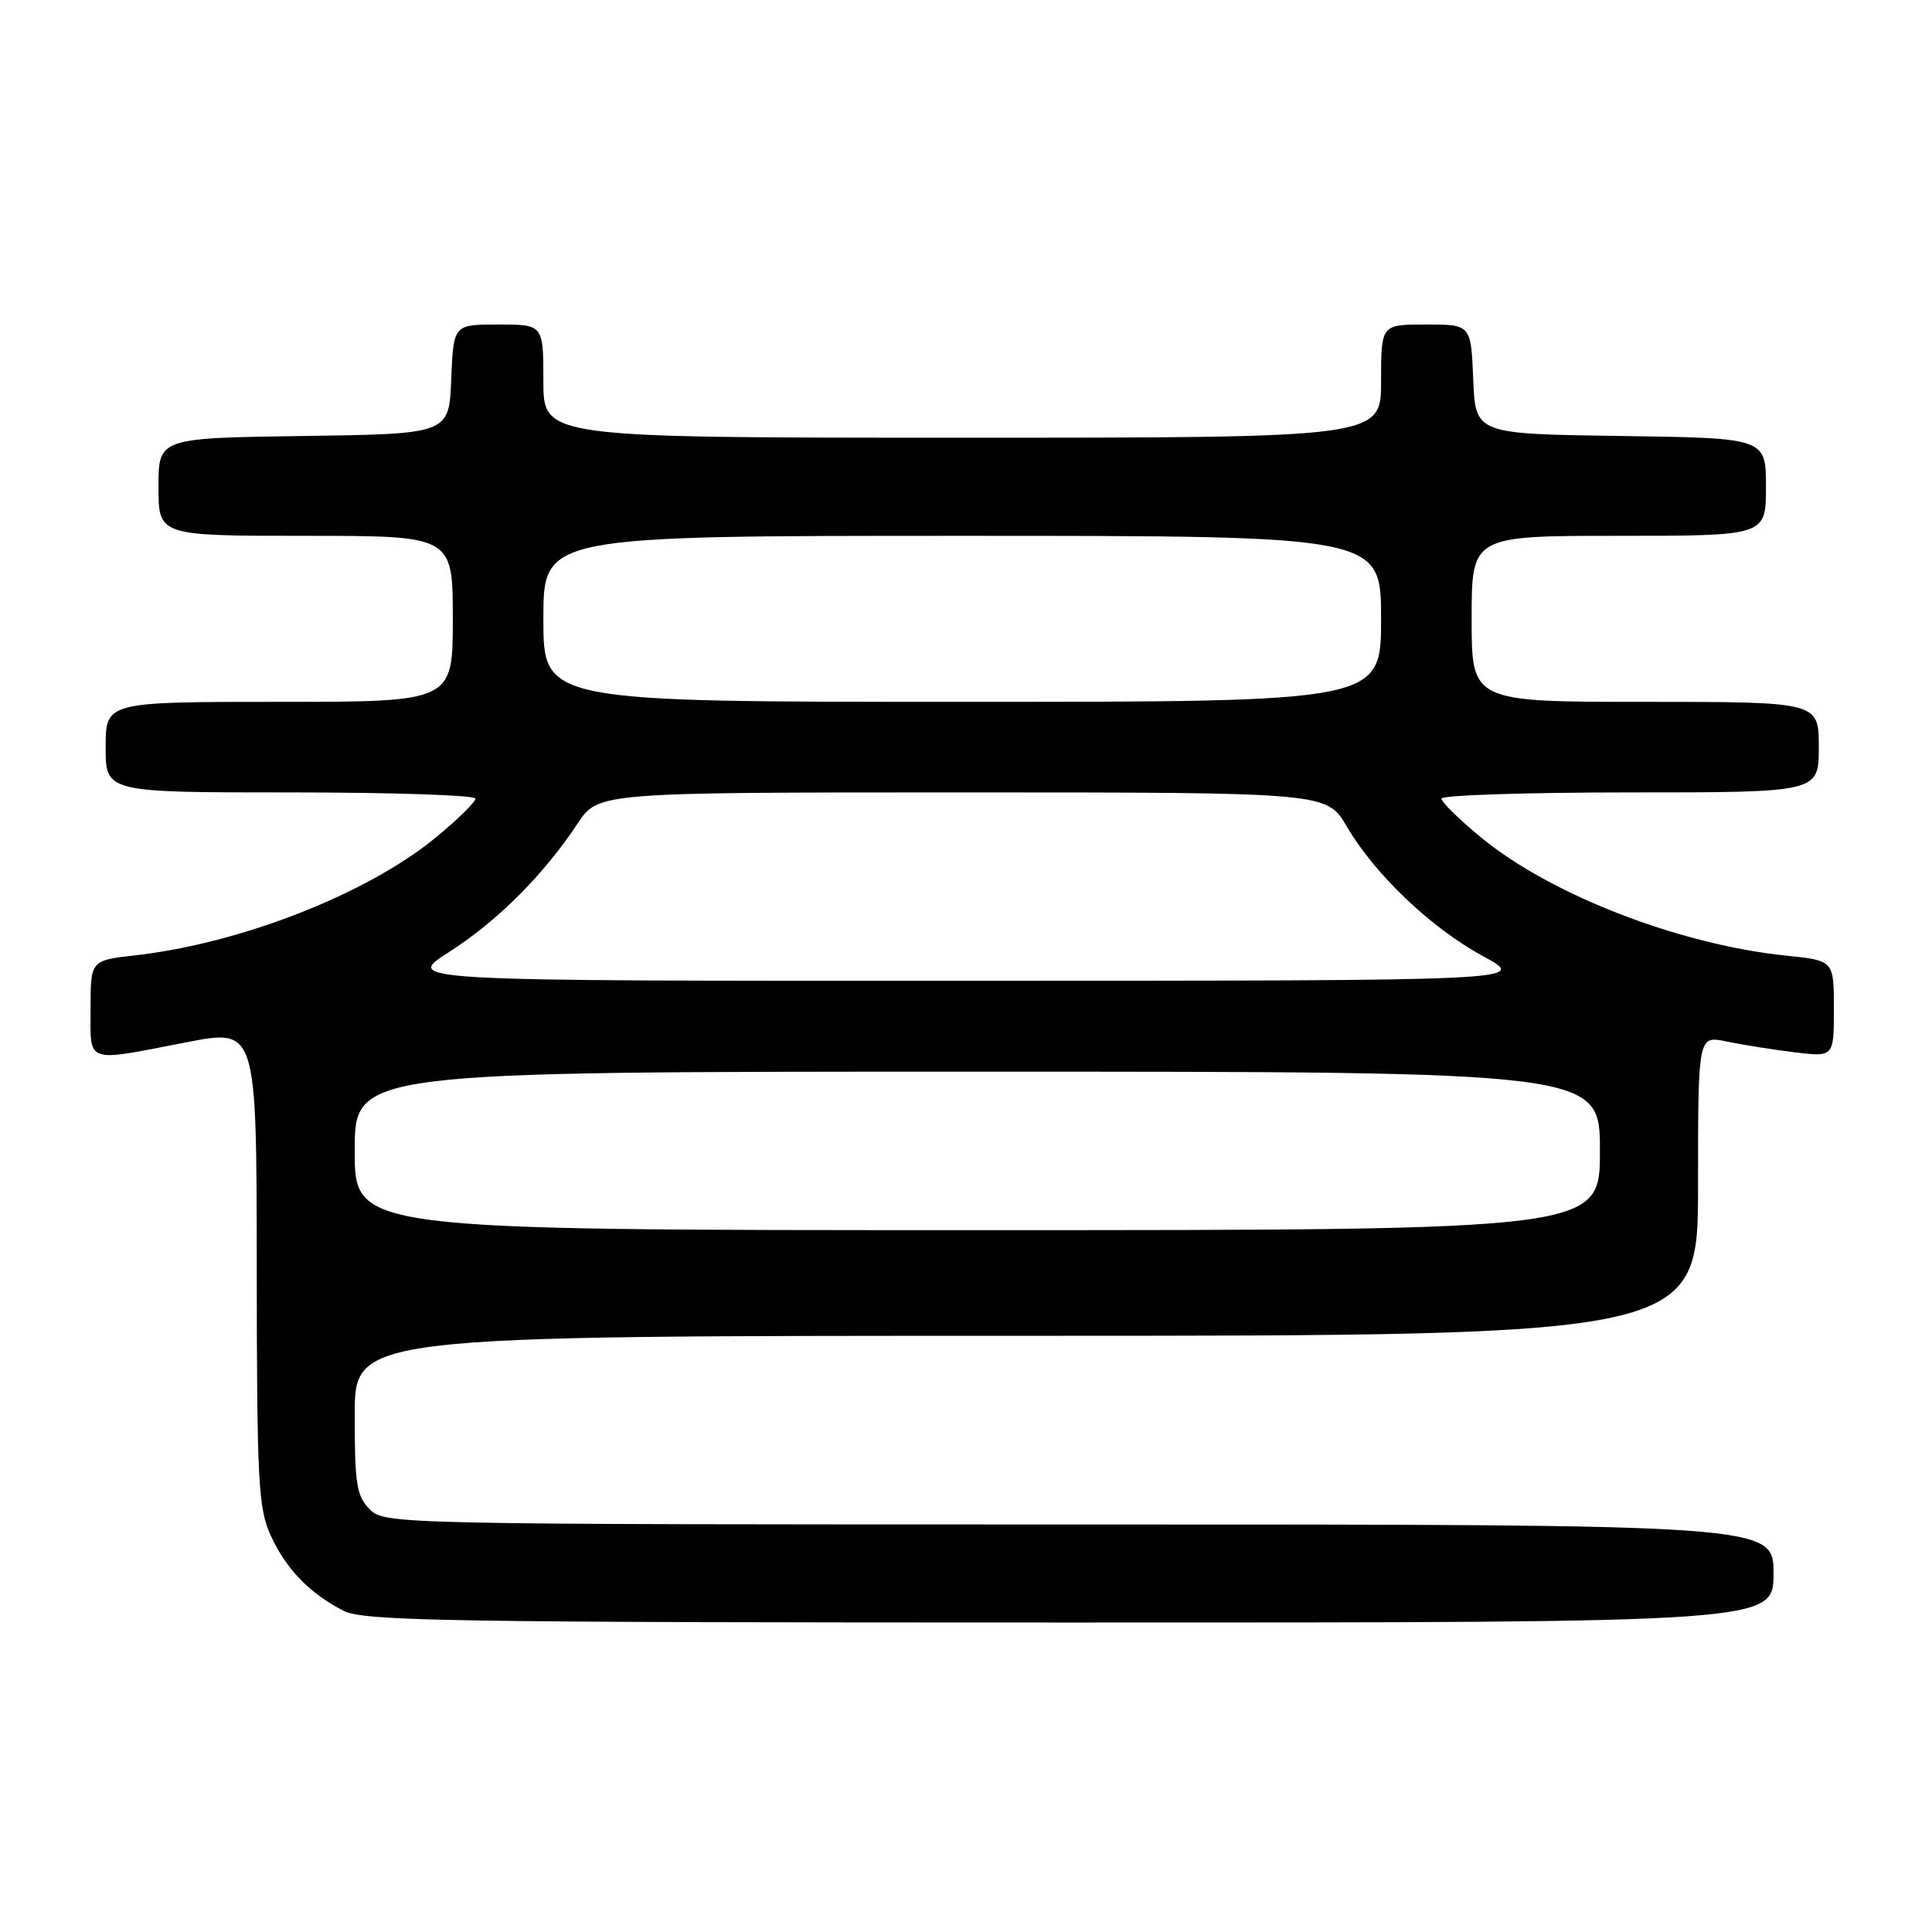 <?xml version="1.0" encoding="UTF-8" standalone="no"?>
<!DOCTYPE svg PUBLIC "-//W3C//DTD SVG 1.1//EN" "http://www.w3.org/Graphics/SVG/1.1/DTD/svg11.dtd" >
<svg xmlns="http://www.w3.org/2000/svg" xmlns:xlink="http://www.w3.org/1999/xlink" version="1.1" viewBox="0 0 256 256">
 <g >
 <path fill="currentColor"
d=" M 235.00 208.50 C 235.00 202.00 235.00 202.00 143.00 202.00 C 52.33 202.00 50.97 201.97 49.00 200.00 C 47.25 198.25 47.00 196.67 47.00 187.50 C 47.00 177.00 47.00 177.00 136.00 177.00 C 225.00 177.00 225.00 177.00 225.00 157.11 C 225.00 137.21 225.00 137.21 228.75 138.00 C 230.81 138.43 234.86 139.07 237.75 139.43 C 243.00 140.07 243.00 140.07 243.00 133.67 C 243.00 127.28 243.00 127.28 236.71 126.63 C 222.54 125.18 205.51 118.59 196.25 110.97 C 193.36 108.59 191.00 106.28 191.00 105.82 C 191.00 105.37 202.25 105.00 216.00 105.00 C 241.00 105.00 241.00 105.00 241.00 99.00 C 241.00 93.00 241.00 93.00 218.00 93.00 C 195.00 93.00 195.00 93.00 195.00 82.00 C 195.00 71.00 195.00 71.00 214.50 71.00 C 234.00 71.00 234.00 71.00 234.00 64.52 C 234.00 58.04 234.00 58.04 214.75 57.77 C 195.50 57.50 195.50 57.50 195.21 50.25 C 194.91 43.00 194.91 43.00 188.96 43.00 C 183.00 43.00 183.00 43.00 183.00 50.50 C 183.00 58.00 183.00 58.00 127.50 58.00 C 72.00 58.00 72.00 58.00 72.00 50.50 C 72.00 43.00 72.00 43.00 66.04 43.00 C 60.09 43.00 60.09 43.00 59.79 50.25 C 59.50 57.50 59.50 57.50 40.25 57.77 C 21.00 58.04 21.00 58.04 21.00 64.52 C 21.00 71.00 21.00 71.00 40.50 71.00 C 60.00 71.00 60.00 71.00 60.00 82.00 C 60.00 93.00 60.00 93.00 37.00 93.00 C 14.00 93.00 14.00 93.00 14.00 99.00 C 14.00 105.00 14.00 105.00 38.50 105.00 C 51.98 105.00 63.00 105.37 63.00 105.82 C 63.00 106.28 60.64 108.59 57.75 110.97 C 48.67 118.44 31.94 125.00 17.91 126.59 C 12.00 127.26 12.00 127.26 12.00 133.63 C 12.00 141.05 11.12 140.74 24.75 138.10 C 34.00 136.31 34.00 136.31 34.02 167.90 C 34.04 196.48 34.22 199.88 35.89 203.50 C 37.94 207.94 40.97 211.07 45.50 213.43 C 48.16 214.81 59.22 214.99 141.75 214.99 C 235.00 215.00 235.00 215.00 235.00 208.50 Z  M 47.00 152.50 C 47.00 142.00 47.00 142.00 129.50 142.00 C 212.00 142.00 212.00 142.00 212.00 152.50 C 212.00 163.00 212.00 163.00 129.50 163.00 C 47.00 163.00 47.00 163.00 47.00 152.50 Z  M 59.50 126.15 C 65.86 122.09 72.03 115.93 76.53 109.13 C 79.27 105.00 79.27 105.00 127.54 105.00 C 175.81 105.00 175.81 105.00 178.44 109.49 C 182.19 115.89 189.64 122.98 196.55 126.72 C 202.50 129.95 202.50 129.95 128.00 129.96 C 53.50 129.98 53.50 129.98 59.50 126.15 Z  M 72.00 82.00 C 72.00 71.00 72.00 71.00 127.50 71.00 C 183.00 71.00 183.00 71.00 183.00 82.00 C 183.00 93.00 183.00 93.00 127.50 93.00 C 72.00 93.00 72.00 93.00 72.00 82.00 Z "/>
</g>
</svg>